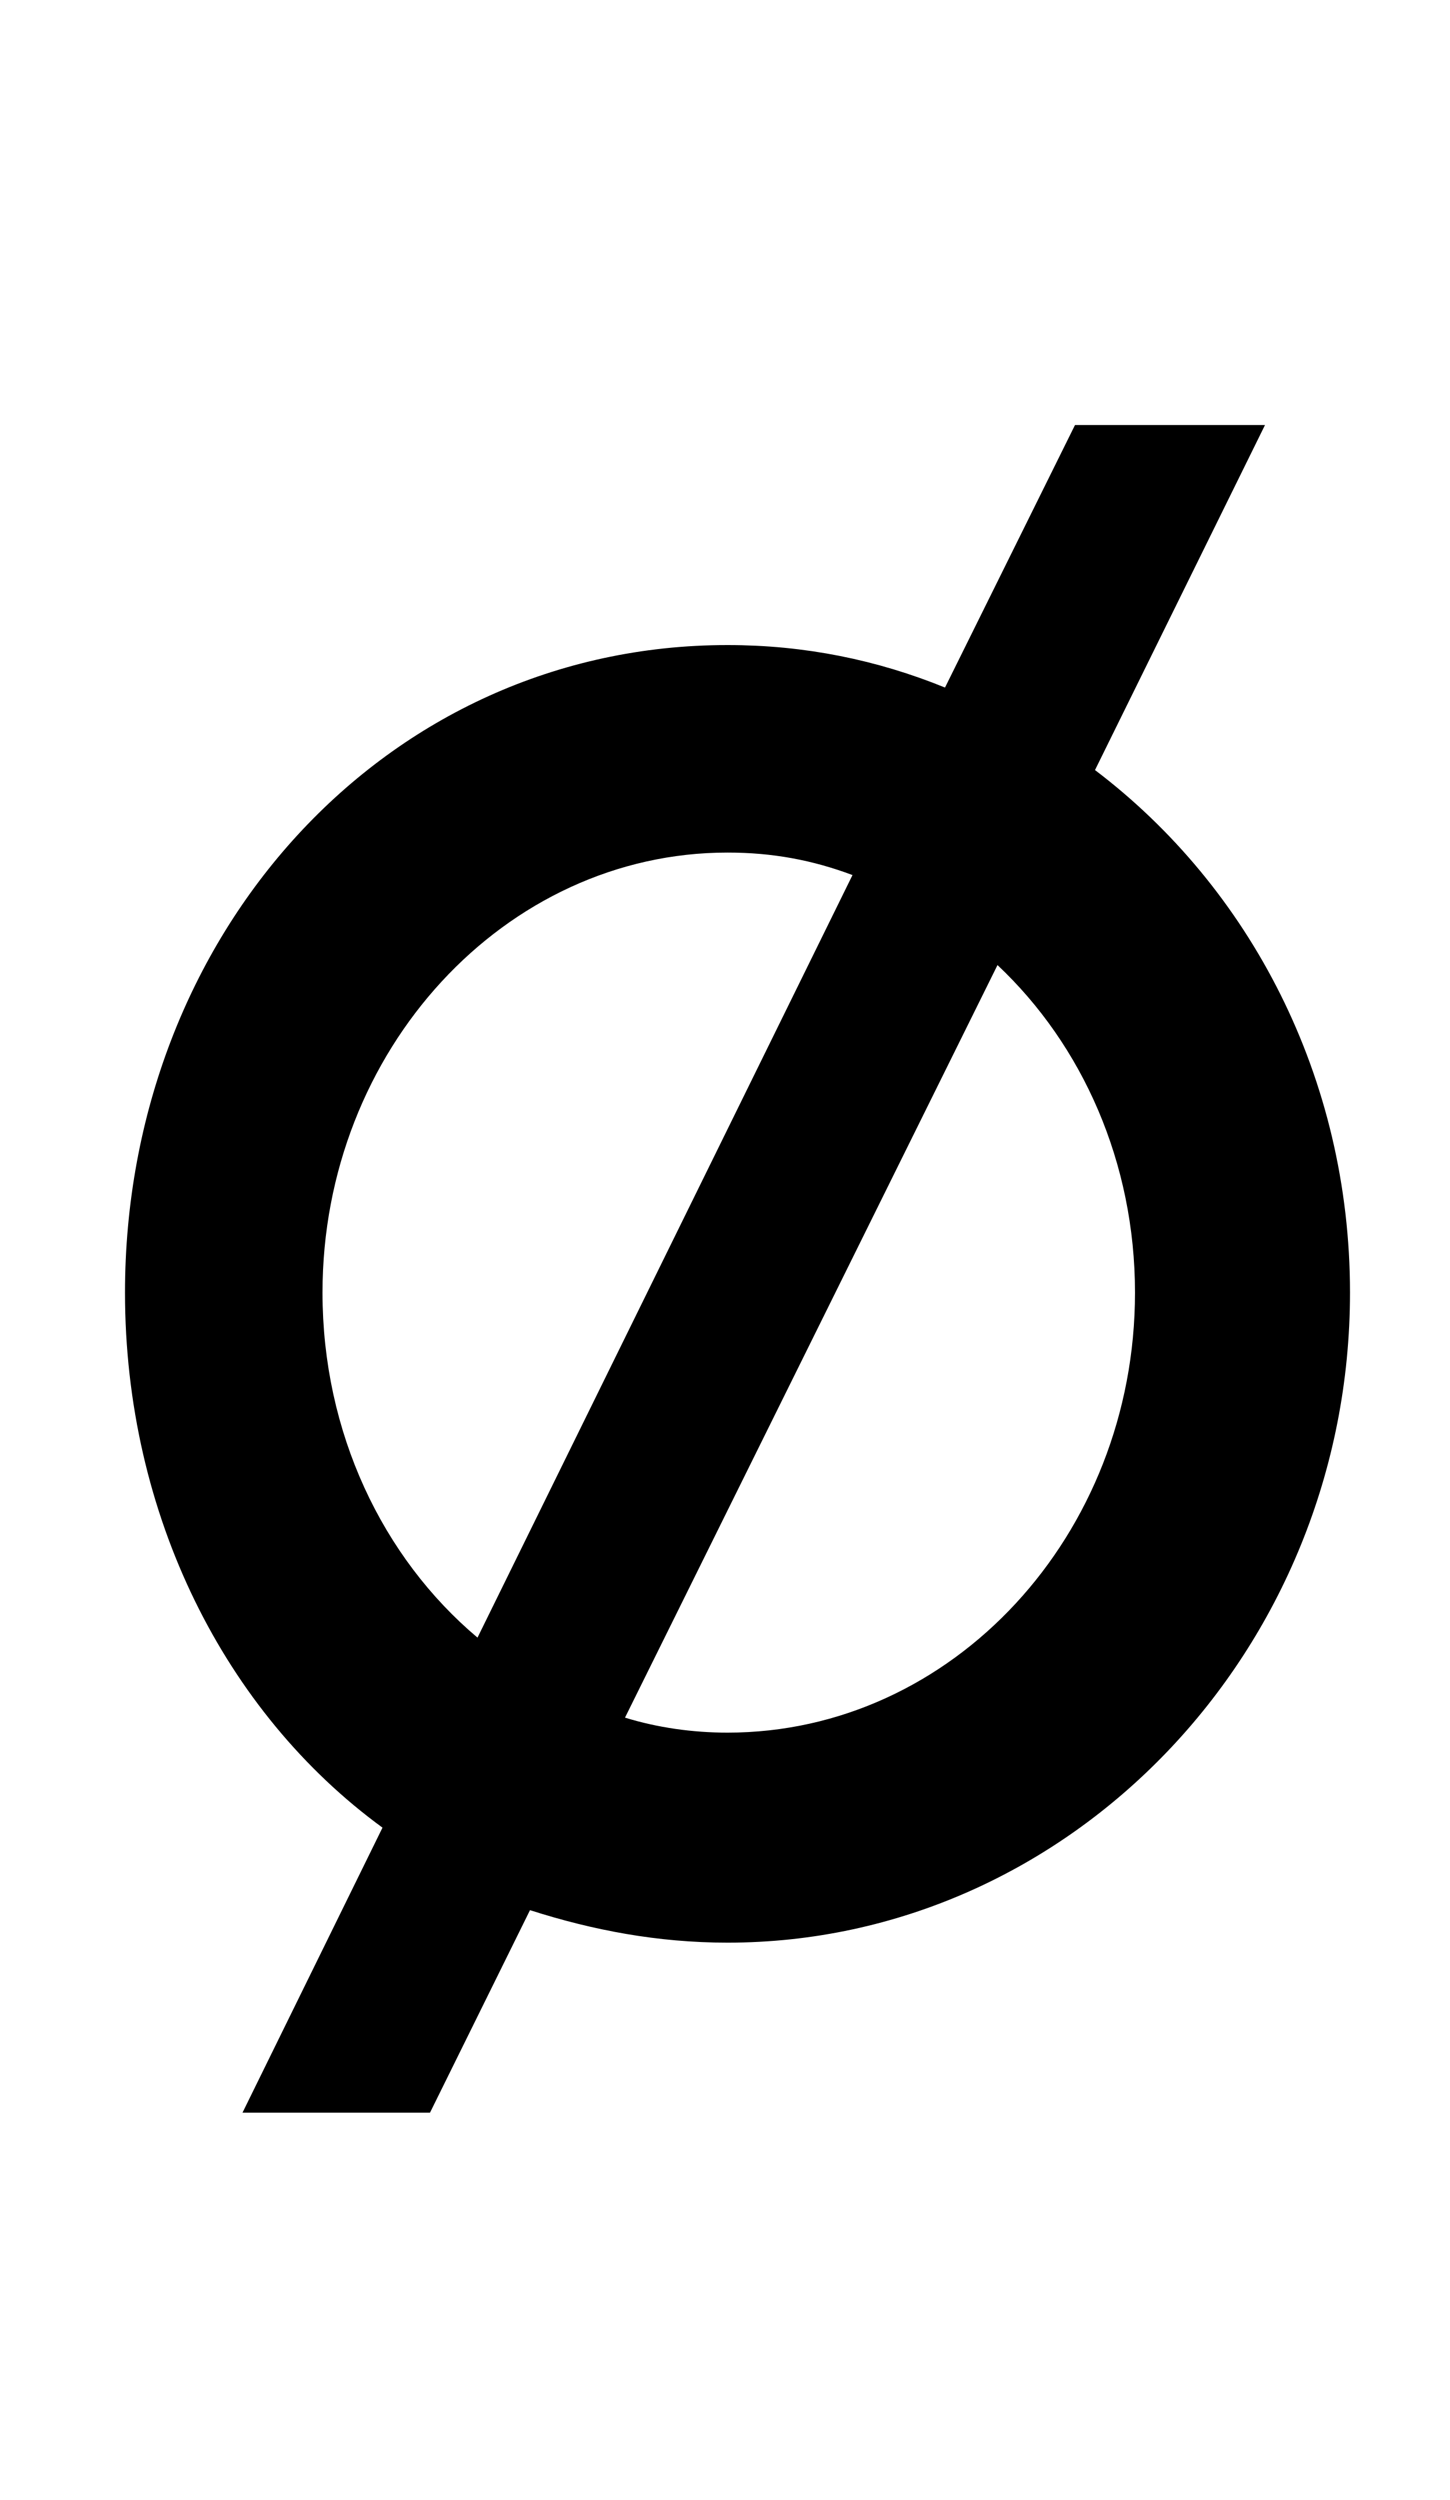 <?xml version="1.0" standalone="no"?>
<!DOCTYPE svg PUBLIC "-//W3C//DTD SVG 1.1//EN" "http://www.w3.org/Graphics/SVG/1.1/DTD/svg11.dtd" >
<svg xmlns="http://www.w3.org/2000/svg" xmlns:xlink="http://www.w3.org/1999/xlink" version="1.1" viewBox="-10 0 580 1000">
  <g transform="matrix(1 0 0 -1 0 761)">
   <path fill="currentColor"
d="M428 453c62 -47 102 -123 102 -209c0 -143 -112 -260 -249 -260c-28 0 -54 5 -79 13l-40 -81h-75l56 114c-63 46 -103 125 -103 214c0 143 104 259 241 259c31 0 60 -6 87 -17l52 105h76zM119 244c0 -56 24 -106 62 -138l150 305c-16 6 -32 9 -50 9
c-89 0 -162 -79 -162 -176zM281 68c90 0 163 79 163 176c0 52 -21 99 -55 131l-149 -301c13 -4 27 -6 41 -6z" />
  </g>

</svg>
